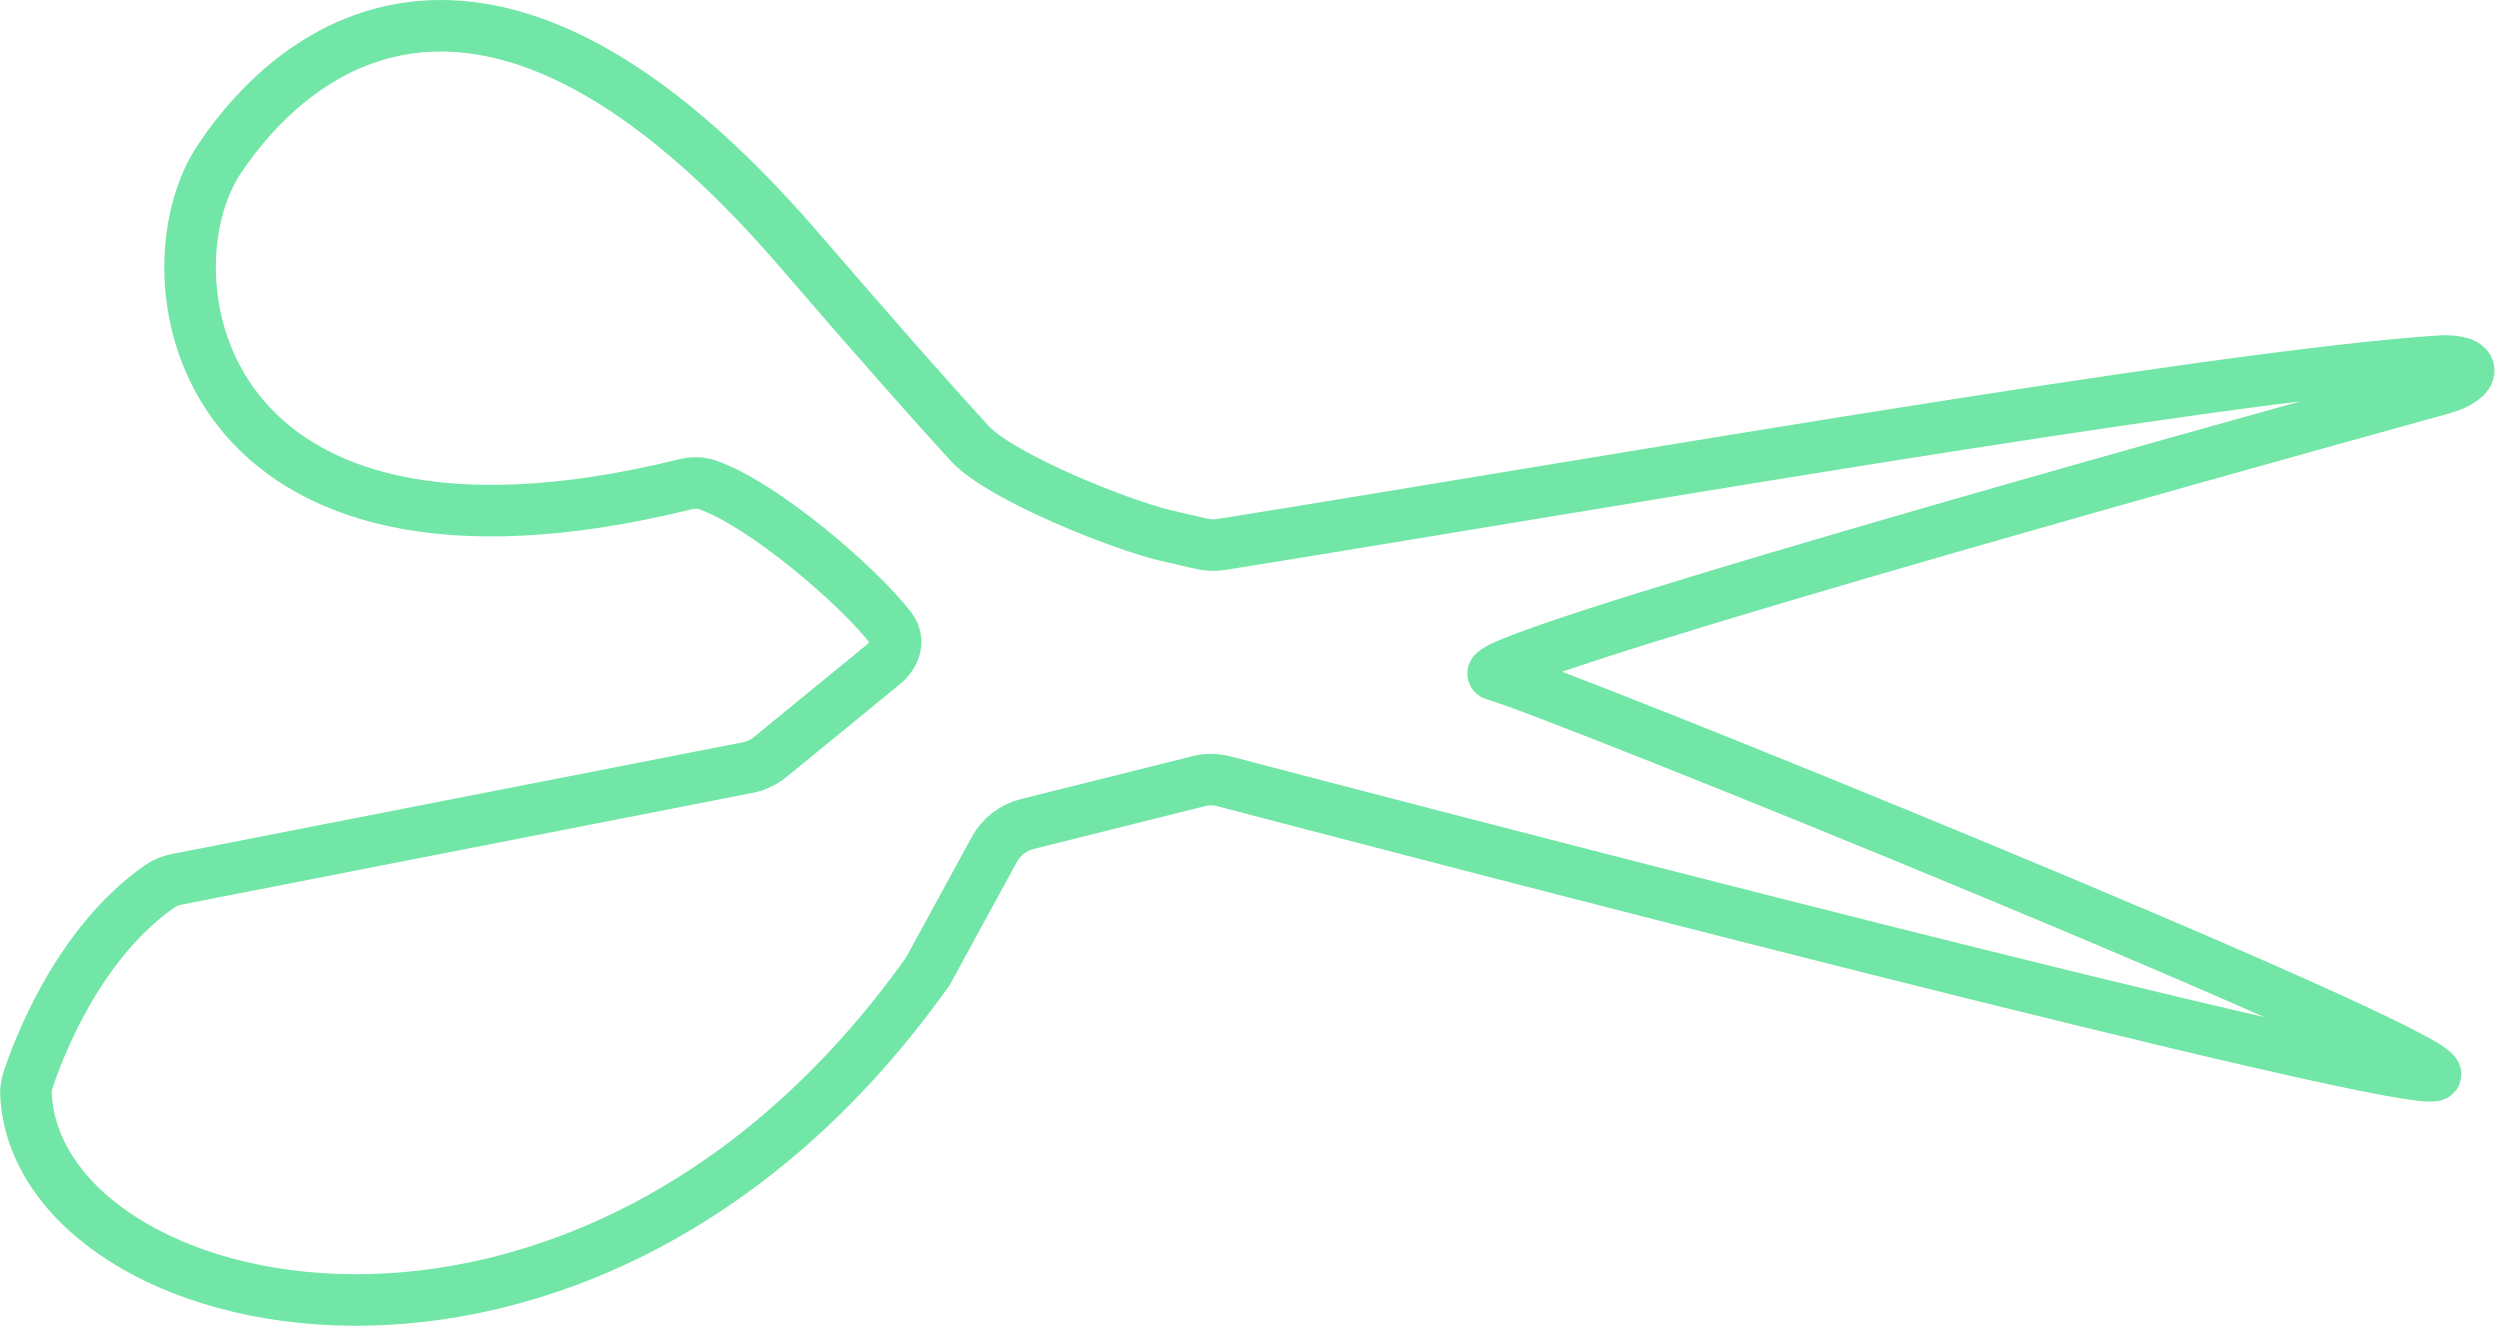 <svg width="97" height="52" viewBox="0 0 97 52" fill="none" xmlns="http://www.w3.org/2000/svg">
<path d="M8.5 6.187C5.523 10.652 7.469 23.484 26.547 18.801C26.838 18.729 27.154 18.71 27.437 18.808C29.607 19.558 33.294 22.723 34.559 24.364C34.925 24.839 34.731 25.407 34.267 25.787L29.889 29.368C29.634 29.577 29.331 29.72 29.007 29.783L6.872 34.114C6.626 34.162 6.39 34.254 6.185 34.398C2.973 36.646 1.438 40.835 1.082 41.923C1.025 42.099 0.998 42.282 1.007 42.467C1.447 51.299 22.641 56.489 36 37.687L38.581 32.956C38.849 32.466 39.309 32.11 39.851 31.974L46.502 30.311C46.829 30.23 47.16 30.229 47.486 30.314C52.492 31.628 94.5 42.627 94.5 41.687C94.5 40.687 60 26.687 58 26.187C56.344 25.773 84.837 17.822 94.701 15.095C96.18 14.686 96.145 13.914 94.614 14.017C85.607 14.625 61.08 18.936 47.376 21.127C47.122 21.167 46.871 21.157 46.62 21.099L45.266 20.787C43.521 20.384 38.822 18.516 37.614 17.195C36.158 15.604 34.046 13.22 31 9.687C19 -4.234 11.5 1.687 8.5 6.187Z" stroke="#72E6A6" stroke-width="2"/>
</svg>
